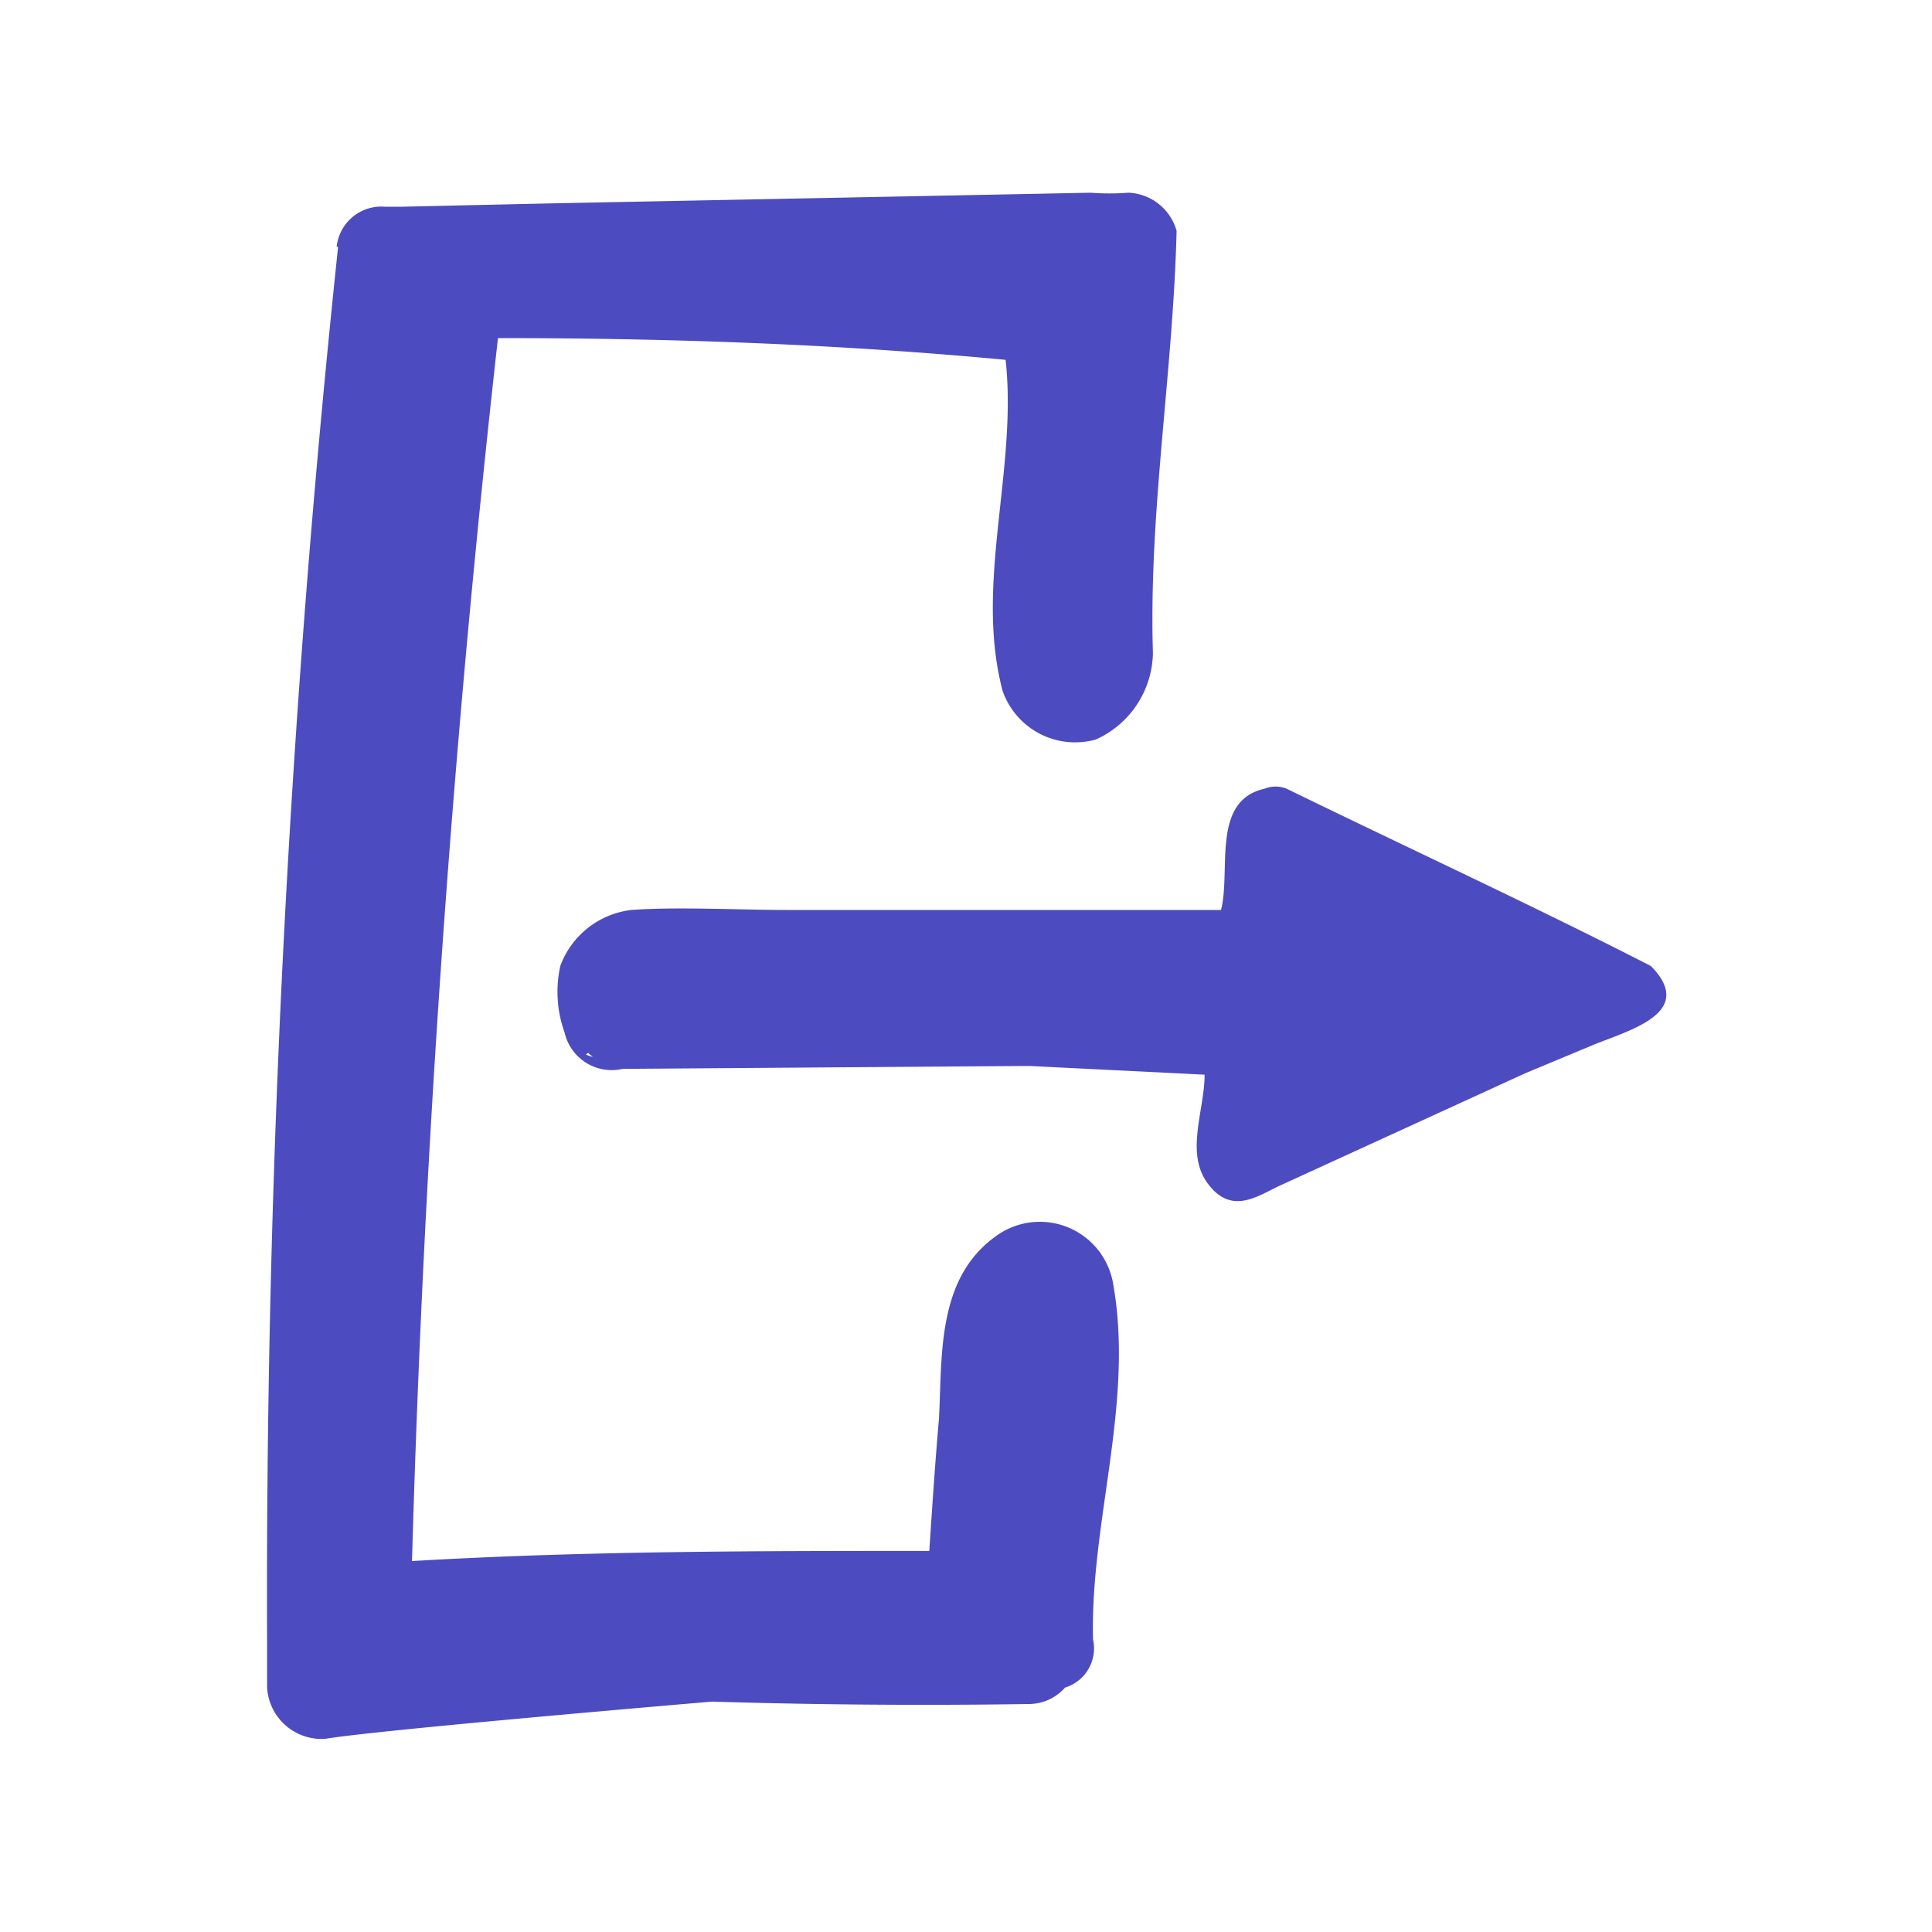 <svg id="Layer_1" data-name="Layer 1" xmlns="http://www.w3.org/2000/svg" viewBox="0 0 40 40"><defs><style>.cls-1{fill:#4d4bc0;}</style></defs><path id="logout-icon" class="cls-1" d="M23.05,26.6a1.54,1.54,0,0,0-2.44-1c-1.22.88-1.1,2.47-1.17,3.78-.08.91-.14,1.82-.2,2.73-3.57,0-7.14,0-10.71.21Q8.89,19.66,10.31,7c3.51,0,7,.12,10.51.45.25,2.27-.65,4.65-.06,6.86a1.59,1.59,0,0,0,1.93,1,2,2,0,0,0,1.18-1.79c-.09-2.92.42-5.83.49-8.74a1.08,1.08,0,0,0-1-.79,5.09,5.09,0,0,1-.78,0h0l-11.14.22-3.13.07c-.12,0-.22,0-.34,0a.93.93,0,0,0-1,.83H7a265.42,265.42,0,0,0-1.47,29l0,.83A1.13,1.13,0,0,0,6.74,36c1-.17,6.83-.67,8-.77q3.28.1,6.56.05h0a1,1,0,0,0,.75-.34.85.85,0,0,0,.58-1C22.57,31.51,23.48,29.06,23.05,26.6ZM21.26,27h0Zm0,0ZM34.18,20c-2.48-1.27-5-2.43-7.54-3.67a.61.61,0,0,0-.46,0c-1.11.25-.69,1.69-.9,2.51h-9c-.94,0-2.28-.07-3.21,0A1.79,1.79,0,0,0,11.6,20a2.49,2.49,0,0,0,.09,1.38,1,1,0,0,0,1.2.75l8.31-.06.12,0,3.62.18c0,.74-.41,1.62.07,2.26s1,.27,1.46.05h0l5.11-2.34,1.32-.55C33.64,21.35,35.16,21,34.18,20Zm-22,1.8a.39.39,0,0,0,.1.08A.39.39,0,0,1,12.13,21.83Zm.22.13s.07,0,.09,0h0Z"/></svg>